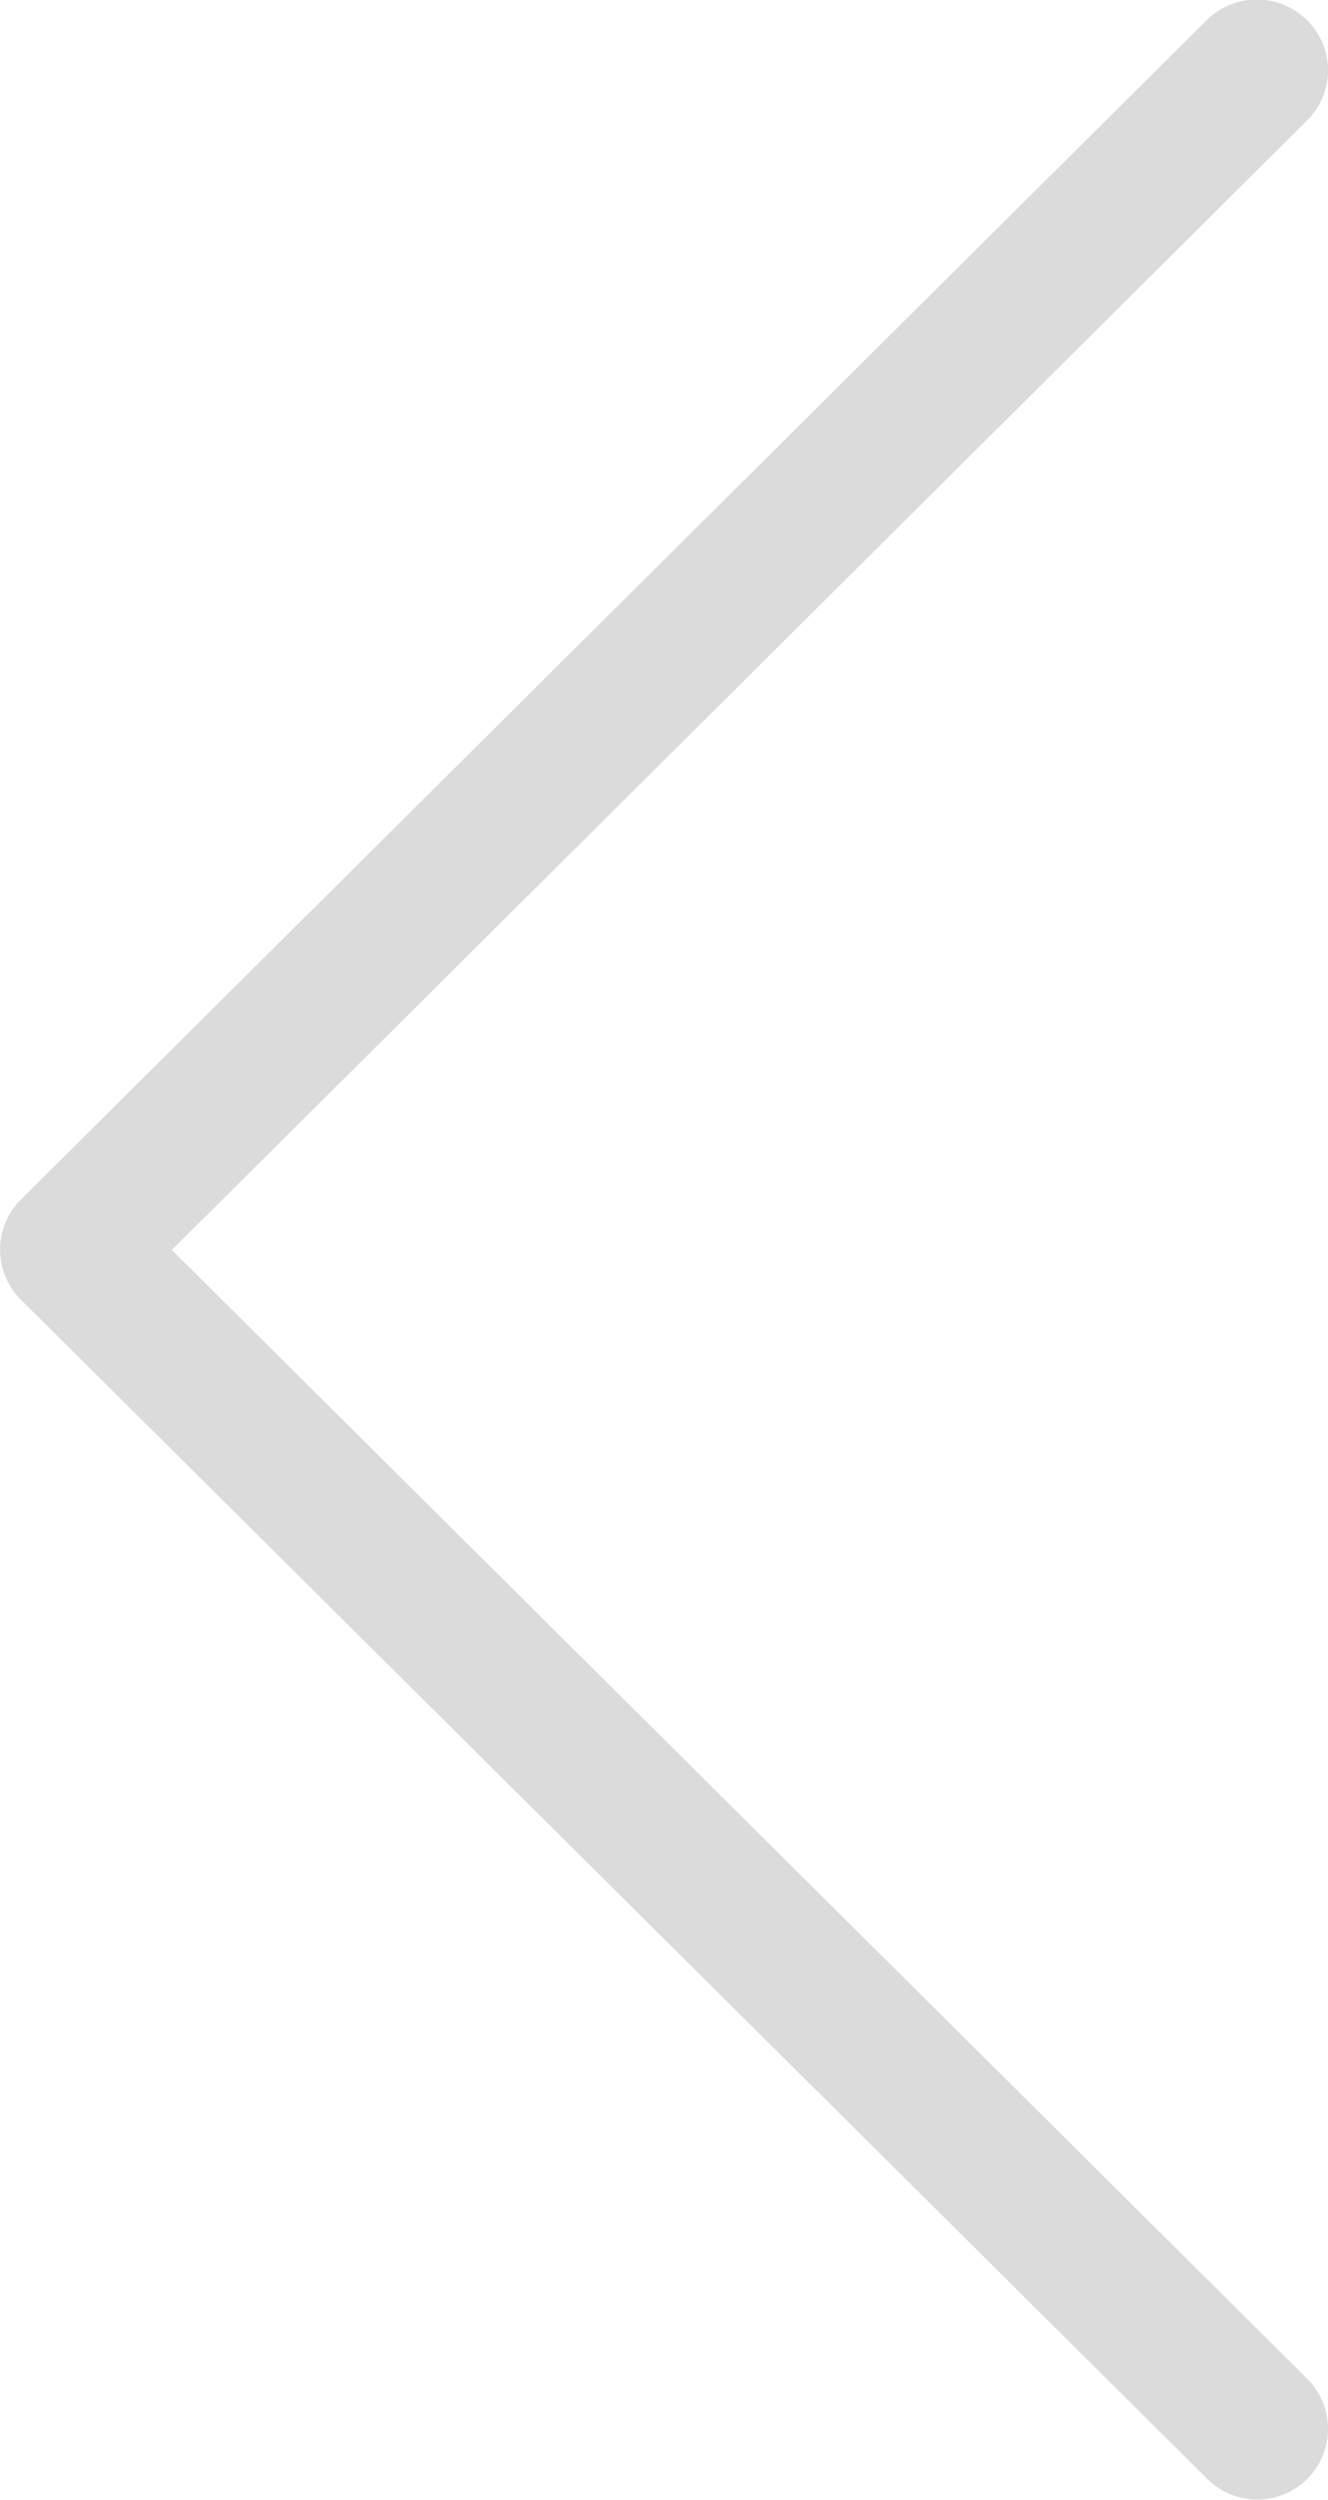 <svg xmlns="http://www.w3.org/2000/svg" width="17" height="32" viewBox="0 0 17 32">
<defs>
    <style>
      .cls-1 {
        fill: #dbdbdb;
        fill-rule: evenodd;
      }
    </style>
  </defs>
  <path id="Фигура_3_копия" data-name="Фигура 3 копия" class="cls-1" d="M214.262,1000.36l15.183-15.1a0.912,0.912,0,0,1,1.288,0,0.9,0.9,0,0,1,0,1.281L216.2,1001l14.535,14.45a0.905,0.905,0,1,1-1.281,1.28l-15.183-15.09A0.905,0.905,0,0,1,214.262,1000.36Z" transform="translate(-214 -985)"/>
</svg>
